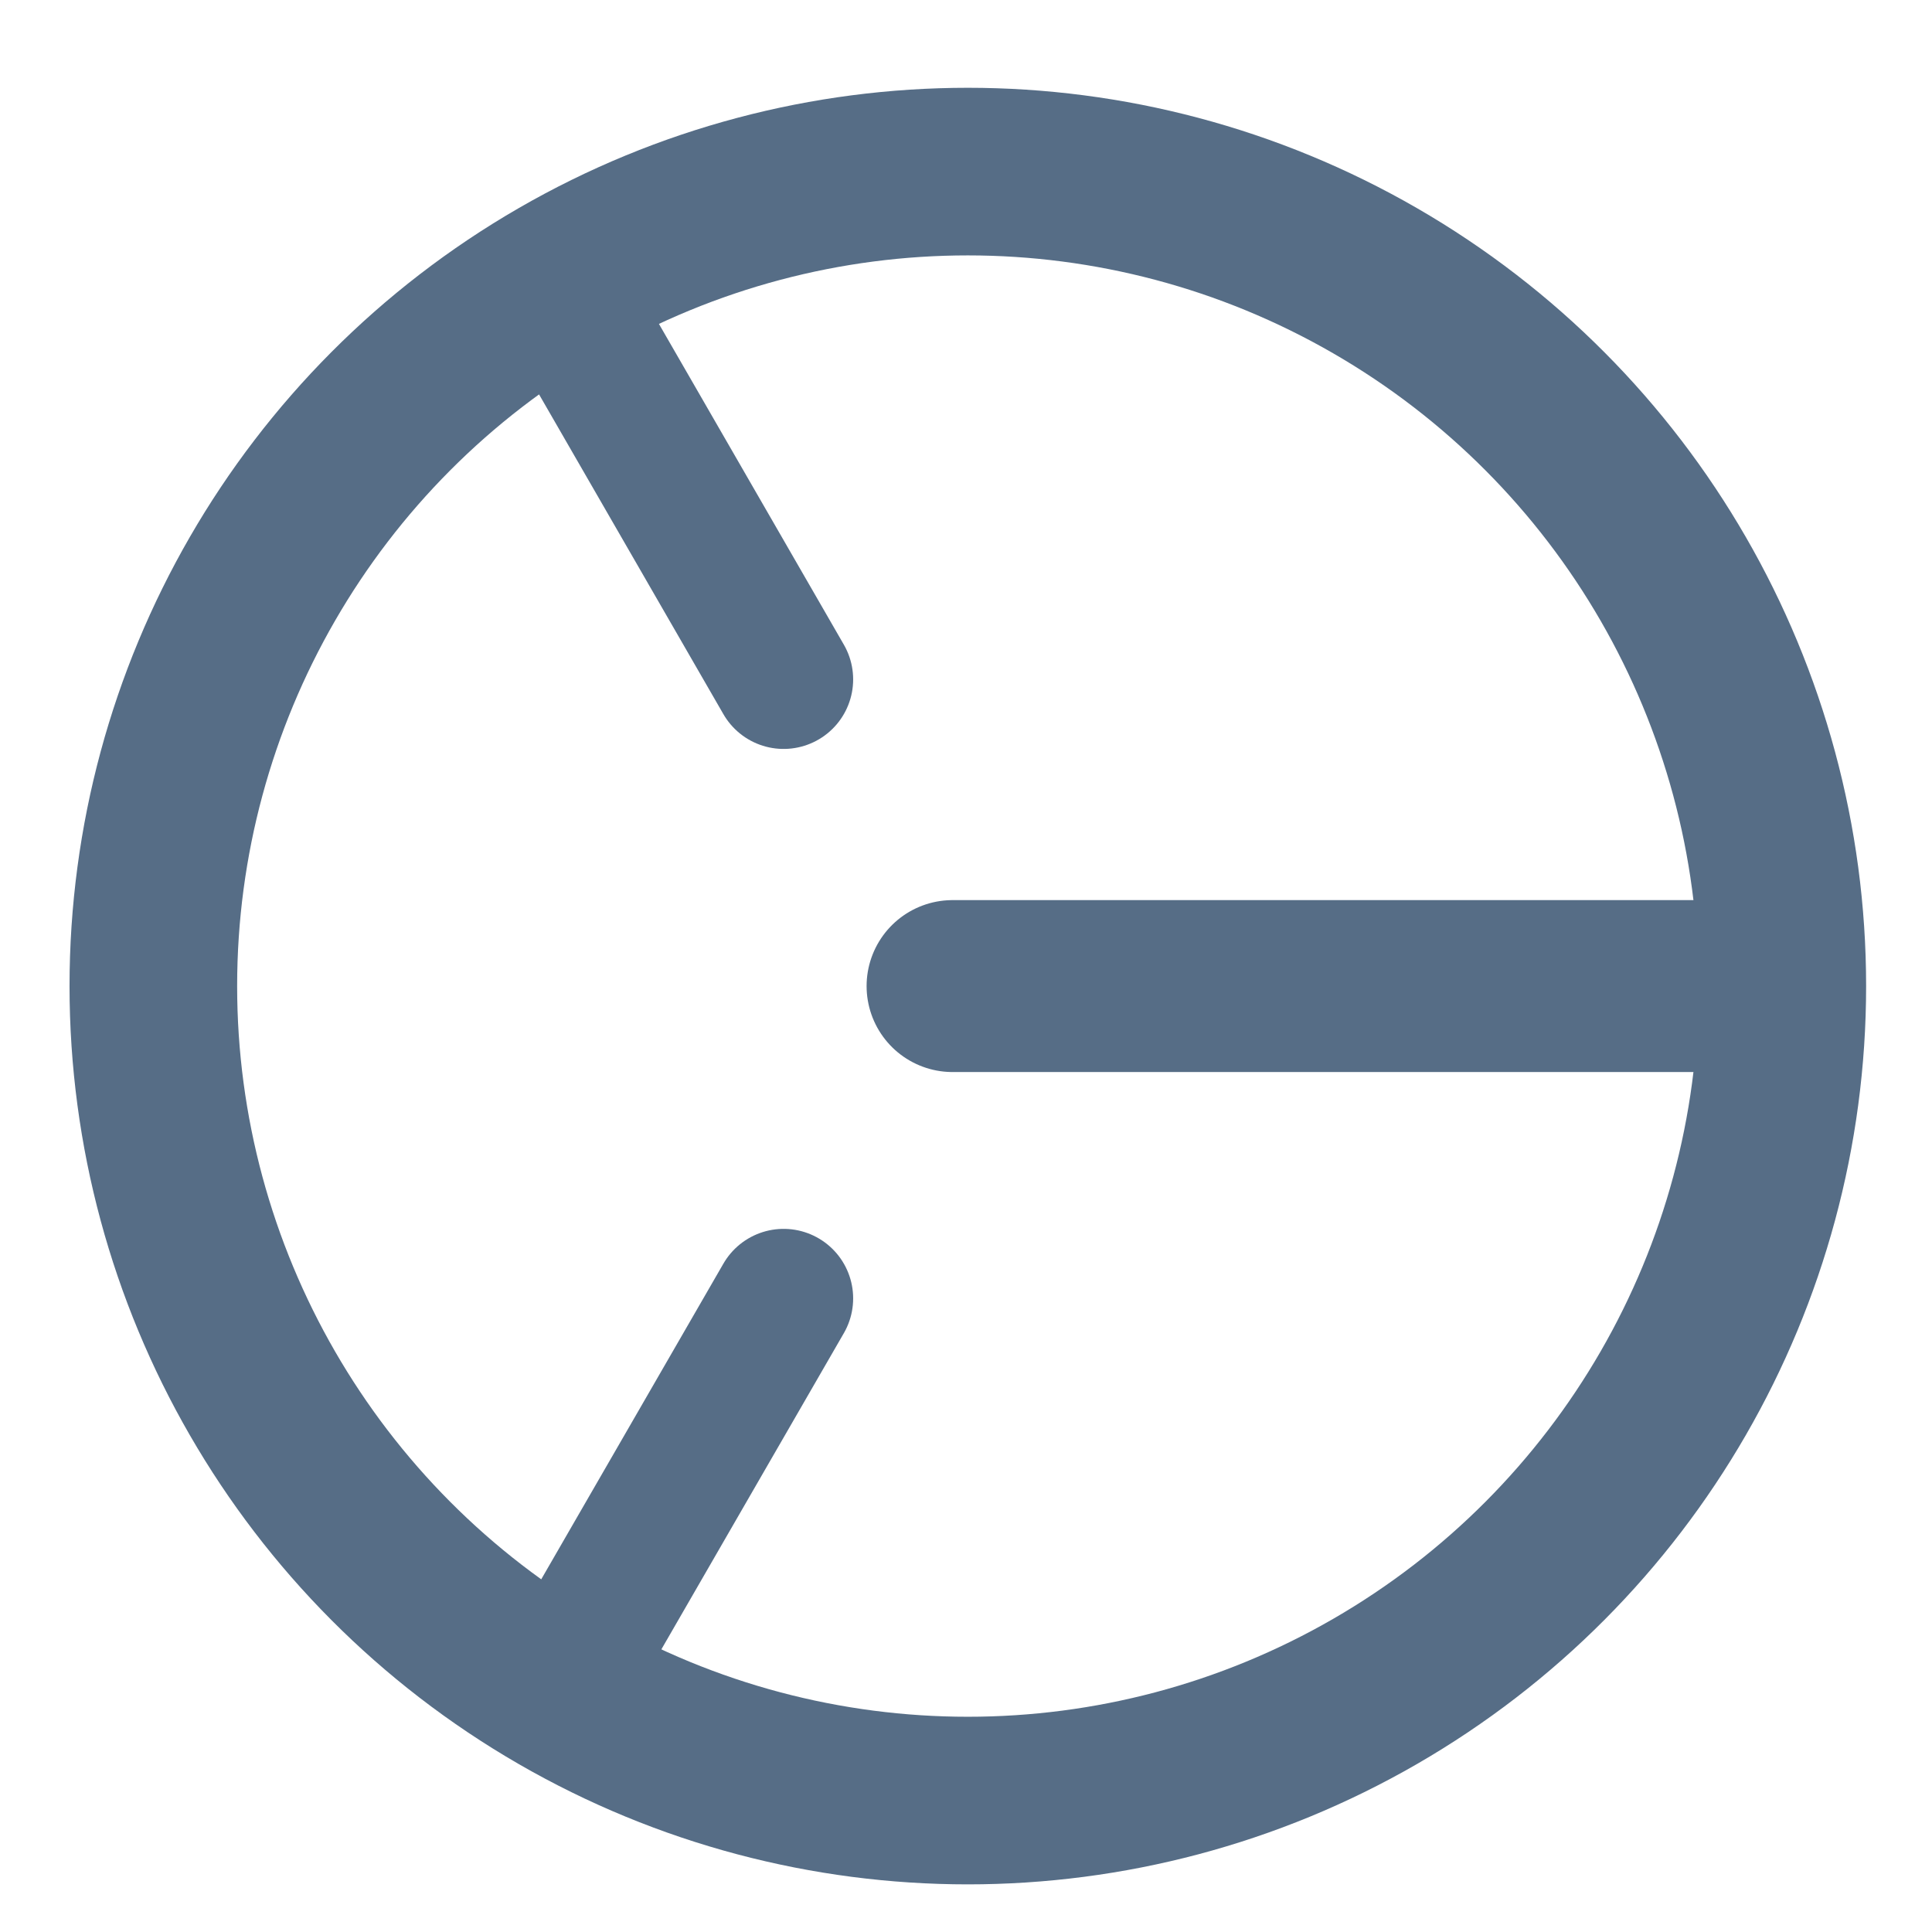 <svg xmlns="http://www.w3.org/2000/svg" xmlns:svg="http://www.w3.org/2000/svg" id="svg40" width="22" height="22" version="1.1" viewBox="0 0 5.821 5.821"><defs id="defs32"><linearGradient id="a"><stop offset="0" style="stop-color:#3689e6;stop-opacity:1" id="stop2"/><stop offset="1" style="stop-color:#64baff;stop-opacity:1" id="stop4"/></linearGradient><linearGradient id="c"><stop offset="0" style="stop-color:#f9f9f9;stop-opacity:1" id="stop7"/><stop offset="1" style="stop-color:#d8d8d8;stop-opacity:1" id="stop9"/></linearGradient><linearGradient id="b"><stop offset="0" style="stop-color:#efdfc4;stop-opacity:1" id="stop12"/><stop offset="1" style="stop-color:#e7c591;stop-opacity:1" id="stop14"/></linearGradient><linearGradient id="d"><stop offset="0" style="stop-color:#9bdb4d;stop-opacity:1" id="stop17"/><stop offset="1" style="stop-color:#68b723;stop-opacity:1" id="stop19"/></linearGradient><linearGradient id="f"><stop offset="0" style="stop-color:#c6f27b;stop-opacity:1" id="stop22"/><stop offset="1" style="stop-color:#93d049;stop-opacity:1" id="stop24"/></linearGradient><linearGradient id="e"><stop offset="0" style="stop-color:#c396eb;stop-opacity:1" id="stop27"/><stop offset="1" style="stop-color:#9d68d7;stop-opacity:1" id="stop29"/></linearGradient></defs><path style="fill:#566d86;fill-opacity:1;stroke:#566d86;stroke-width:.419;stroke-linecap:round;stroke-linejoin:miter;stroke-miterlimit:4;stroke-dasharray:none;stroke-opacity:1" id="path15205" d="M 1.777,1.034 2.361,2.047"/><path style="fill:#566d86;fill-opacity:1;stroke:#566d86;stroke-width:.419;stroke-linecap:round;stroke-linejoin:miter;stroke-miterlimit:4;stroke-dasharray:none;stroke-opacity:1" id="path15205-2" d="M 2.361,3.912 1.777,4.924"/><path style="fill:#566d86;fill-opacity:1;stroke:#566d86;stroke-width:.518;stroke-linecap:round;stroke-linejoin:miter;stroke-miterlimit:4;stroke-dasharray:none;stroke-opacity:1" id="path15205-1" d="M 2.87,2.971 H 5.16"/><circle style="fill:none;fill-opacity:1;stroke:#566d86;stroke-width:.505;stroke-miterlimit:4;stroke-dasharray:none;stroke-opacity:1;paint-order:normal" id="path18896-6" cx="2.916" cy="2.971" r="2.454"/></svg>